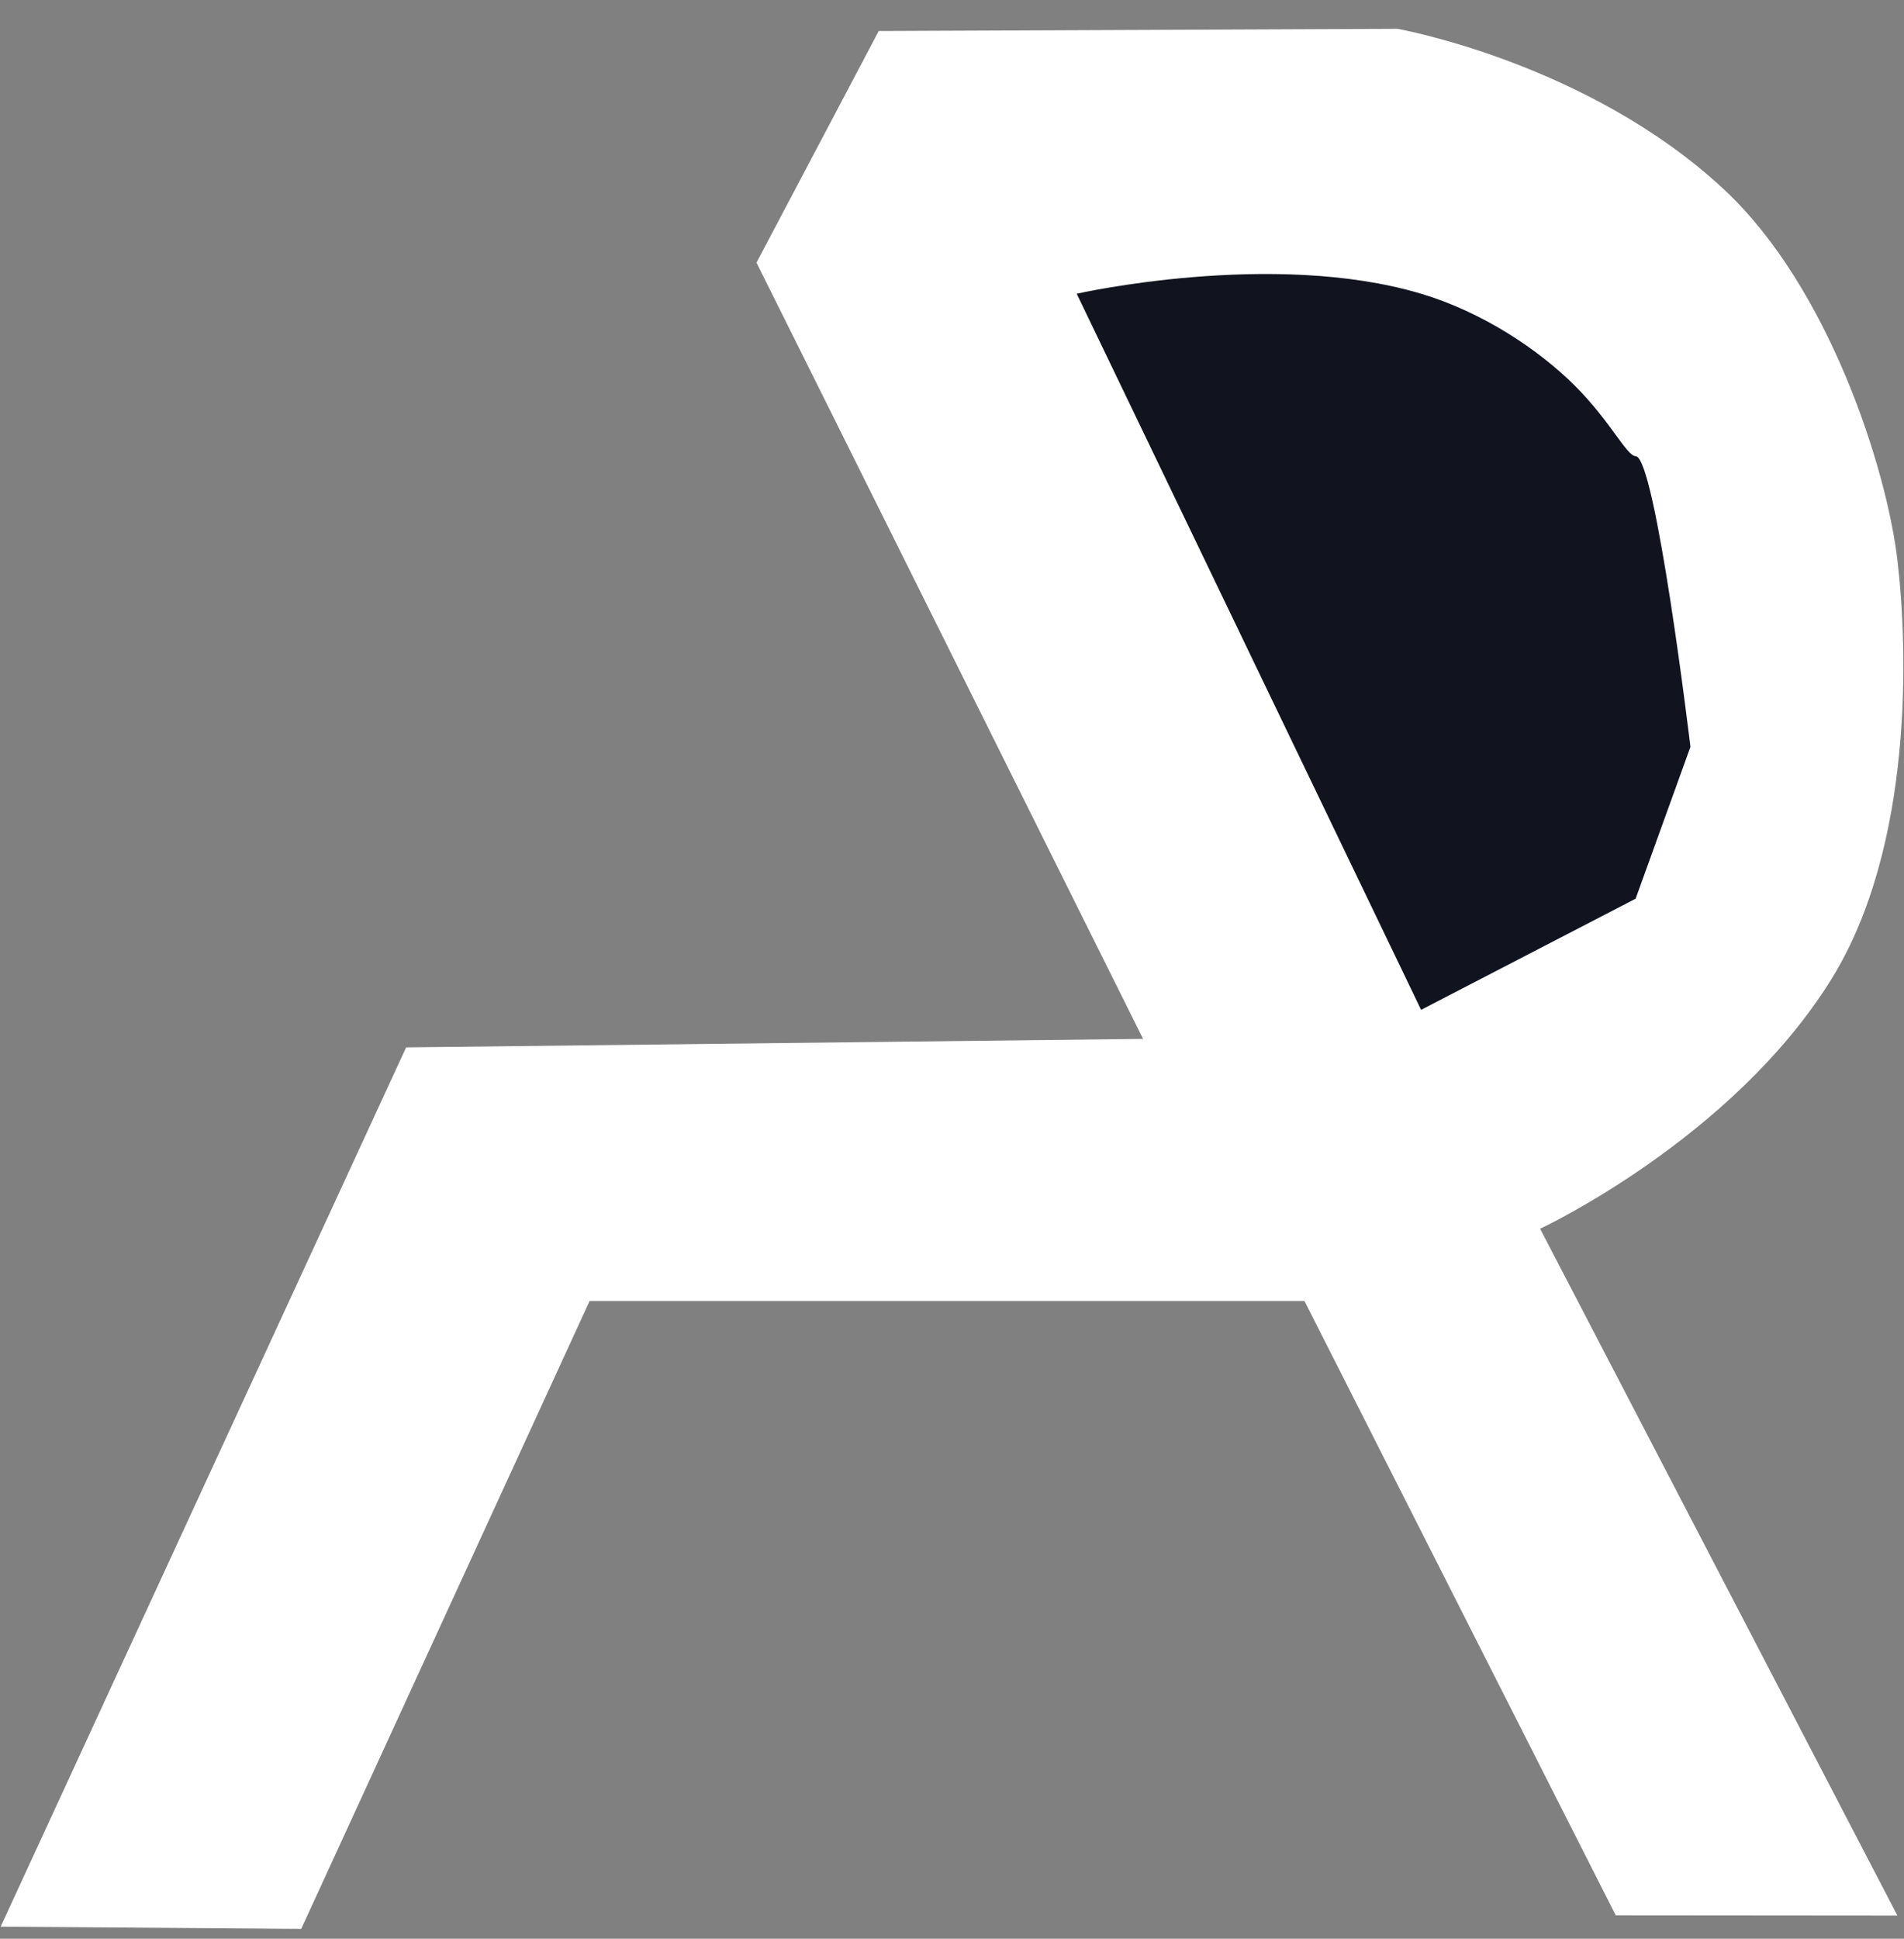 <?xml version="1.0" encoding="UTF-8" standalone="no"?>
<svg width="56px" height="57px" viewBox="0 0 56 57" version="1.1" xmlns="http://www.w3.org/2000/svg" xmlns:xlink="http://www.w3.org/1999/xlink" xmlns:sketch="http://www.bohemiancoding.com/sketch/ns">
    <rect x="0" y="0" width="56" height="57" fill="#808080" stroke="none"/>
    <!-- Generator: Sketch 3.3.1 (12005) - http://www.bohemiancoding.com/sketch -->
    <title>Path 4 + Path 5</title>
    <desc>Created with Sketch.</desc>
    <defs></defs>
    <g id="Page-1" stroke="none" stroke-width="1" fill="none" fill-rule="evenodd" sketch:type="MSPage">
        <g id="Desktop-Landscape" sketch:type="MSArtboardGroup" transform="translate(-678, -307)">
            <g id="Path-4-+-Path-5" sketch:type="MSLayerGroup" transform="translate(678, 307)">
                <path d="M8.859,56.711 L0.019,56.646 L11.945,30.794 L33.62,30.544 L22.25,7.722 L25.845,0.912 L41.099,0.847 C41.099,0.847 46.694,1.836 50.702,5.566 C53.8,8.45 55.488,13.789 55.805,16.454 C56.111,19.021 56.299,24.854 53.87,28.779 C50.956,33.489 45.297,36.126 45.297,36.126 L55.805,56.318 L47.521,56.311 L38.367,38.251 L17.341,38.251 L8.859,56.711 Z" id="Path-4" fill="#FFFFFF" sketch:type="MSShapeGroup"></path>
                <path d="M46.333,11.354 C45.258,10.278 43.6,9.174 41.797,8.636 C37.429,7.331 31.668,8.636 31.668,8.636 L41.797,29.69 L48.106,26.423 L49.719,21.958 C49.719,21.958 48.693,13.411 48.106,13.411 C47.848,13.411 47.368,12.39 46.333,11.354 Z" id="Path-5" fill="#11141F" sketch:type="MSShapeGroup"></path>
            </g>
        </g>
    </g>
</svg>
